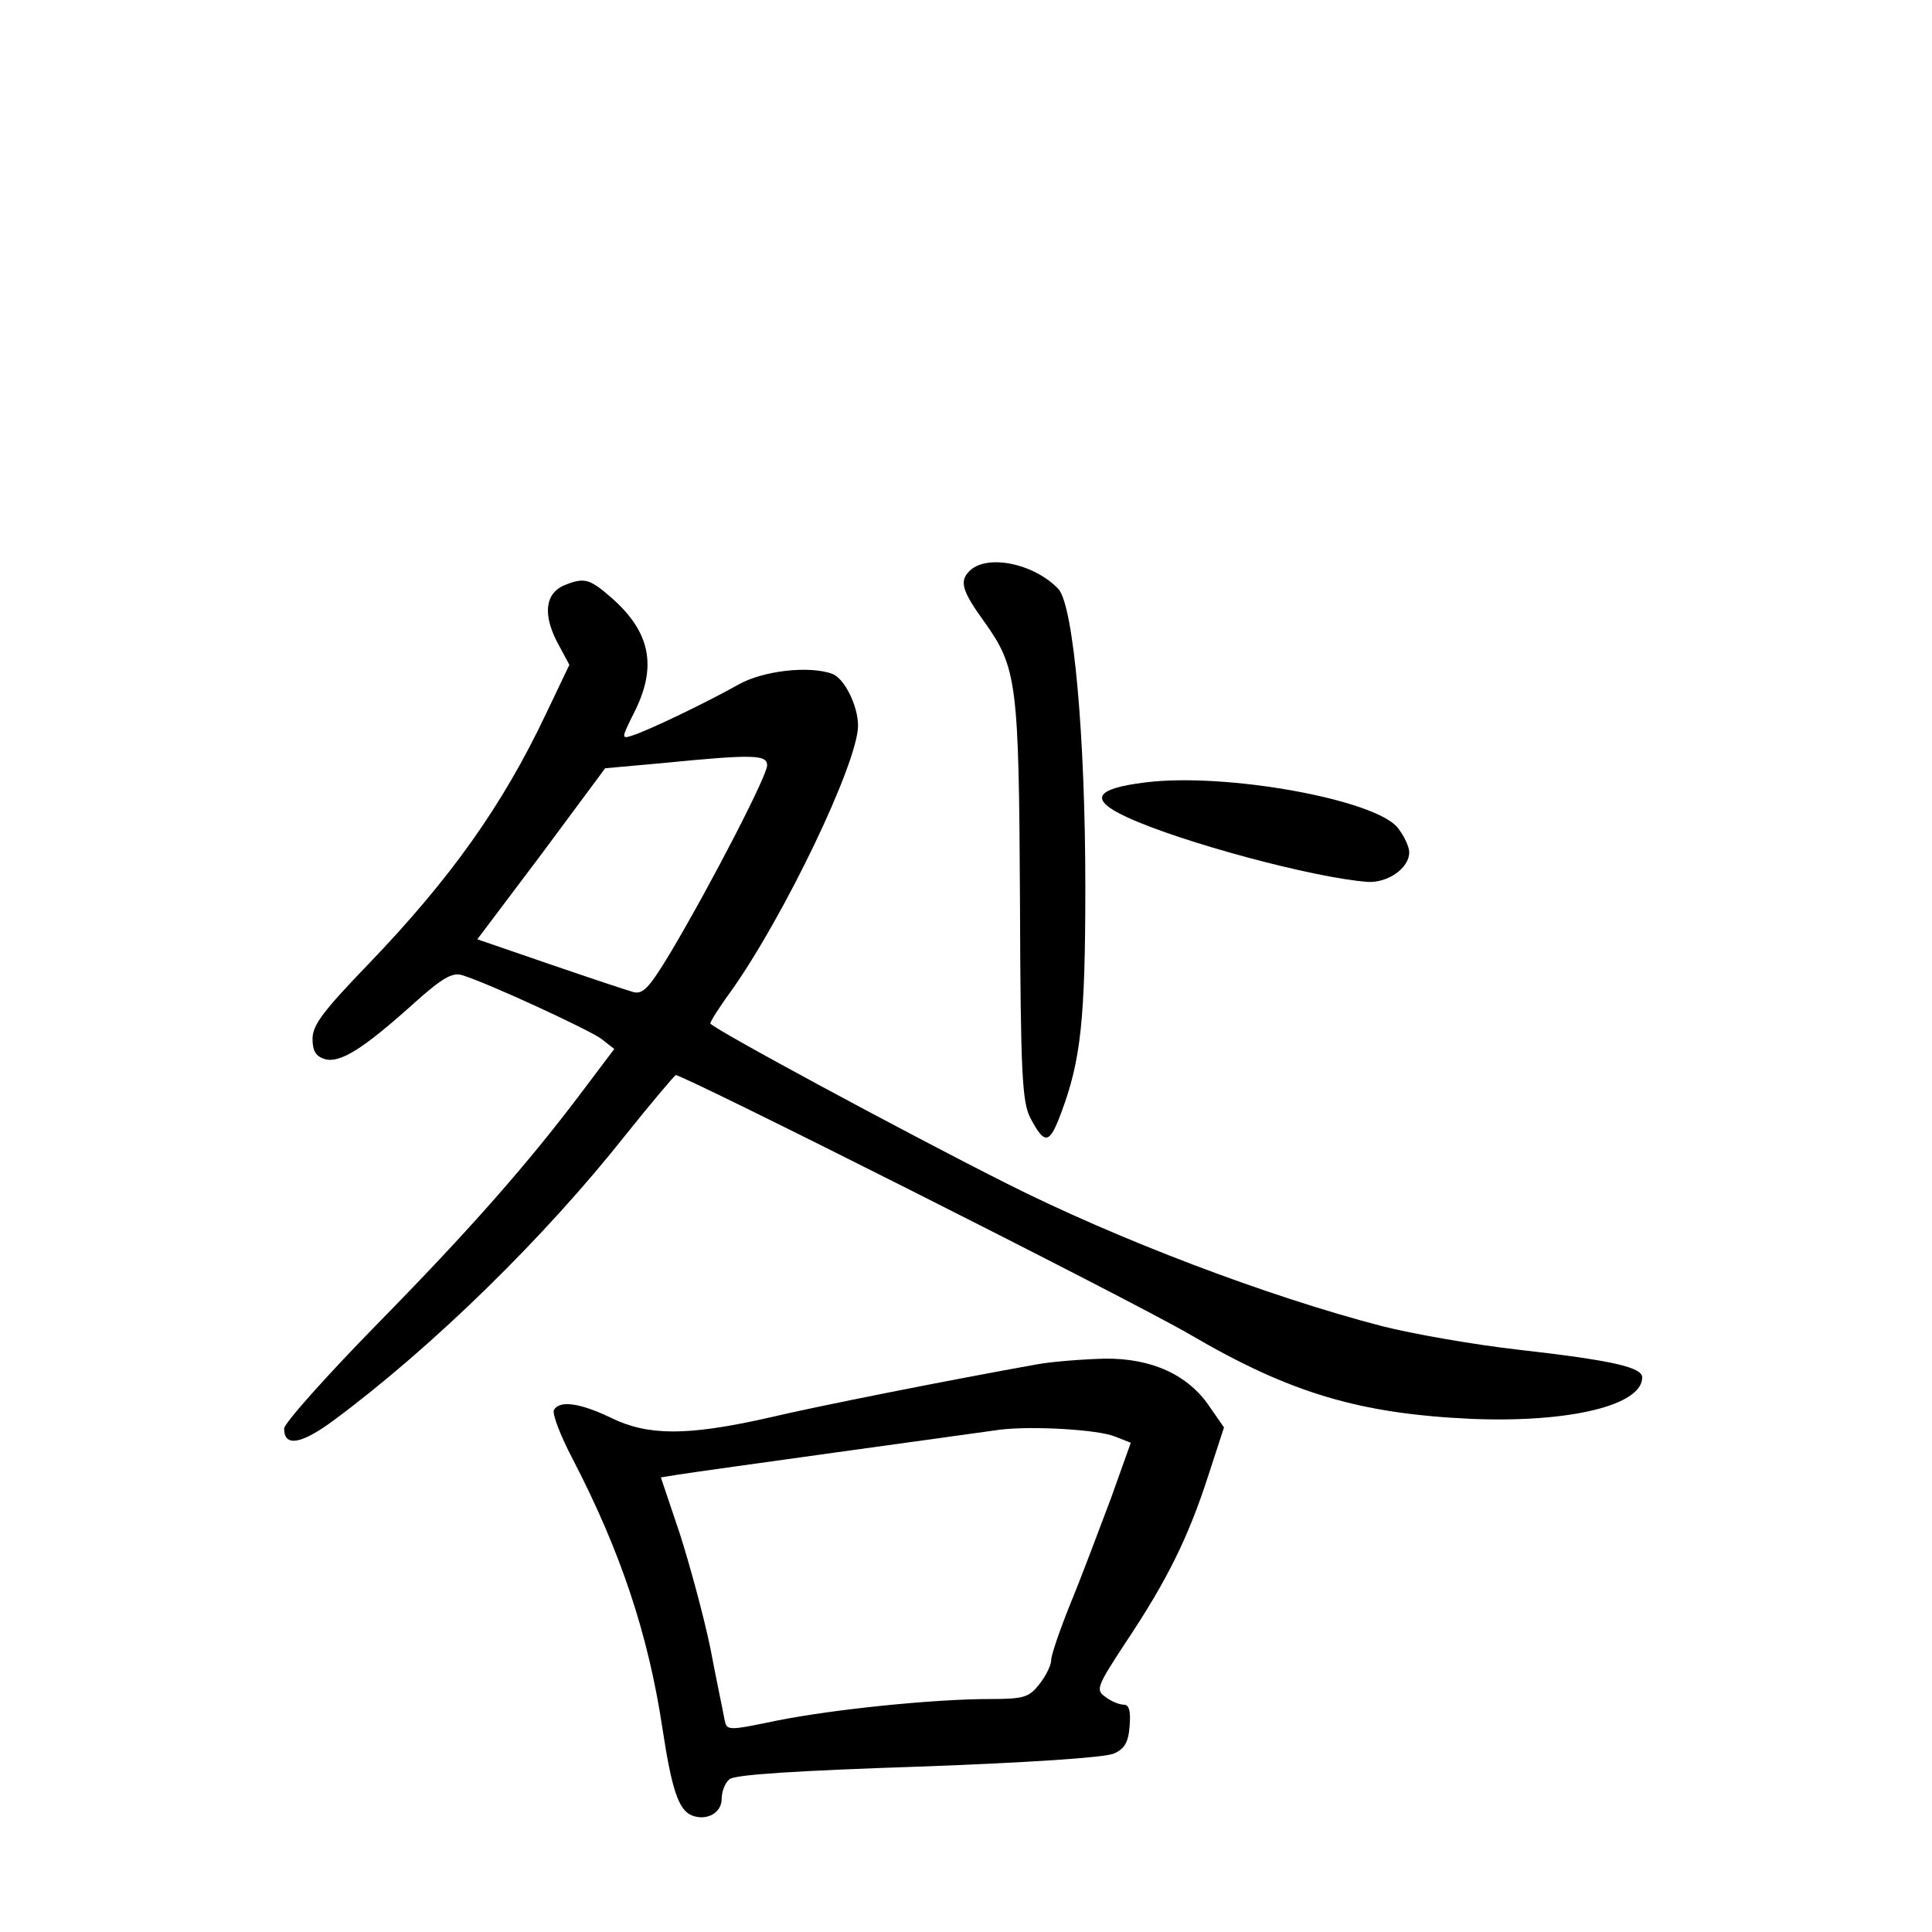 <?xml version="1.0" standalone="no"?>
<!DOCTYPE svg PUBLIC "-//W3C//DTD SVG 20010904//EN"
 "http://www.w3.org/TR/2001/REC-SVG-20010904/DTD/svg10.dtd">
<svg version="1.0" xmlns="http://www.w3.org/2000/svg"
 width="340pt" height="340pt" viewBox="0 0 340 340"
 preserveAspectRatio="xMidYMid meet">
<g transform="translate(0,340) scale(0.1,-0.1)"
fill="#000000" stroke="none">
<path d="M1706 2395 c-18 -18 -13 -35 26 -89 58 -81 61 -108 63 -491 1 -306 4
-354 18 -382 26 -49 34 -47 55 10 34 91 42 163 42 396 0 268 -21 494 -47 524
-42 45 -126 63 -157 32z"/>
<path d="M993 2370 c-33 -14 -38 -50 -13 -99 l22 -41 -42 -88 c-76 -160 -167
-288 -311 -438 -80 -83 -99 -108 -99 -132 0 -22 6 -31 22 -36 27 -7 67 18 156
98 50 45 68 55 85 50 46 -14 223 -96 245 -112 l23 -18 -52 -69 c-98 -131 -203
-250 -366 -416 -90 -92 -163 -174 -163 -183 0 -33 30 -28 88 15 175 130 371
322 514 503 44 55 84 102 87 104 9 3 800 -395 906 -457 176 -103 298 -139 495
-148 173 -7 300 24 300 73 0 18 -53 30 -220 49 -79 9 -186 28 -237 41 -201 52
-467 153 -663 252 -175 88 -520 274 -520 281 0 3 16 29 36 56 94 132 224 403
224 468 0 35 -24 83 -45 91 -40 15 -122 6 -166 -19 -55 -31 -157 -80 -185 -89
-21 -7 -21 -6 2 40 41 81 29 142 -41 203 -38 33 -47 35 -82 21z m357 -317 c0
-18 -97 -206 -168 -326 -39 -65 -50 -77 -67 -73 -11 3 -77 25 -147 49 l-128
44 113 150 112 151 100 9 c162 16 185 15 185 -4z"/>
<path d="M2015 2023 c-89 -11 -99 -30 -32 -61 95 -44 329 -107 424 -114 35 -2
73 24 73 52 0 10 -9 29 -20 43 -39 50 -304 98 -445 80z"/>
<path d="M1825 999 c-156 -28 -384 -73 -477 -95 -139 -31 -208 -31 -273 1 -54
26 -90 31 -100 14 -4 -6 11 -45 33 -87 84 -162 133 -308 158 -475 16 -105 28
-143 52 -152 26 -10 52 5 52 29 0 13 6 29 14 35 9 8 122 15 332 22 193 7 329
16 344 23 19 8 26 20 28 49 2 26 -1 37 -10 37 -8 0 -23 6 -33 14 -17 12 -15
18 37 97 72 108 109 183 144 291 l28 86 -25 36 c-38 57 -103 86 -185 85 -38
-1 -91 -5 -119 -10z m137 -127 l28 -11 -35 -98 c-20 -53 -51 -136 -70 -182
-19 -47 -35 -93 -35 -102 0 -9 -9 -28 -21 -43 -18 -23 -27 -26 -87 -26 -98 0
-275 -18 -375 -38 -87 -18 -88 -18 -92 2 -2 12 -14 68 -25 126 -12 58 -37 149
-54 202 l-33 98 31 5 c37 6 516 72 566 79 58 7 173 0 202 -12z"/>
</g>
</svg>
